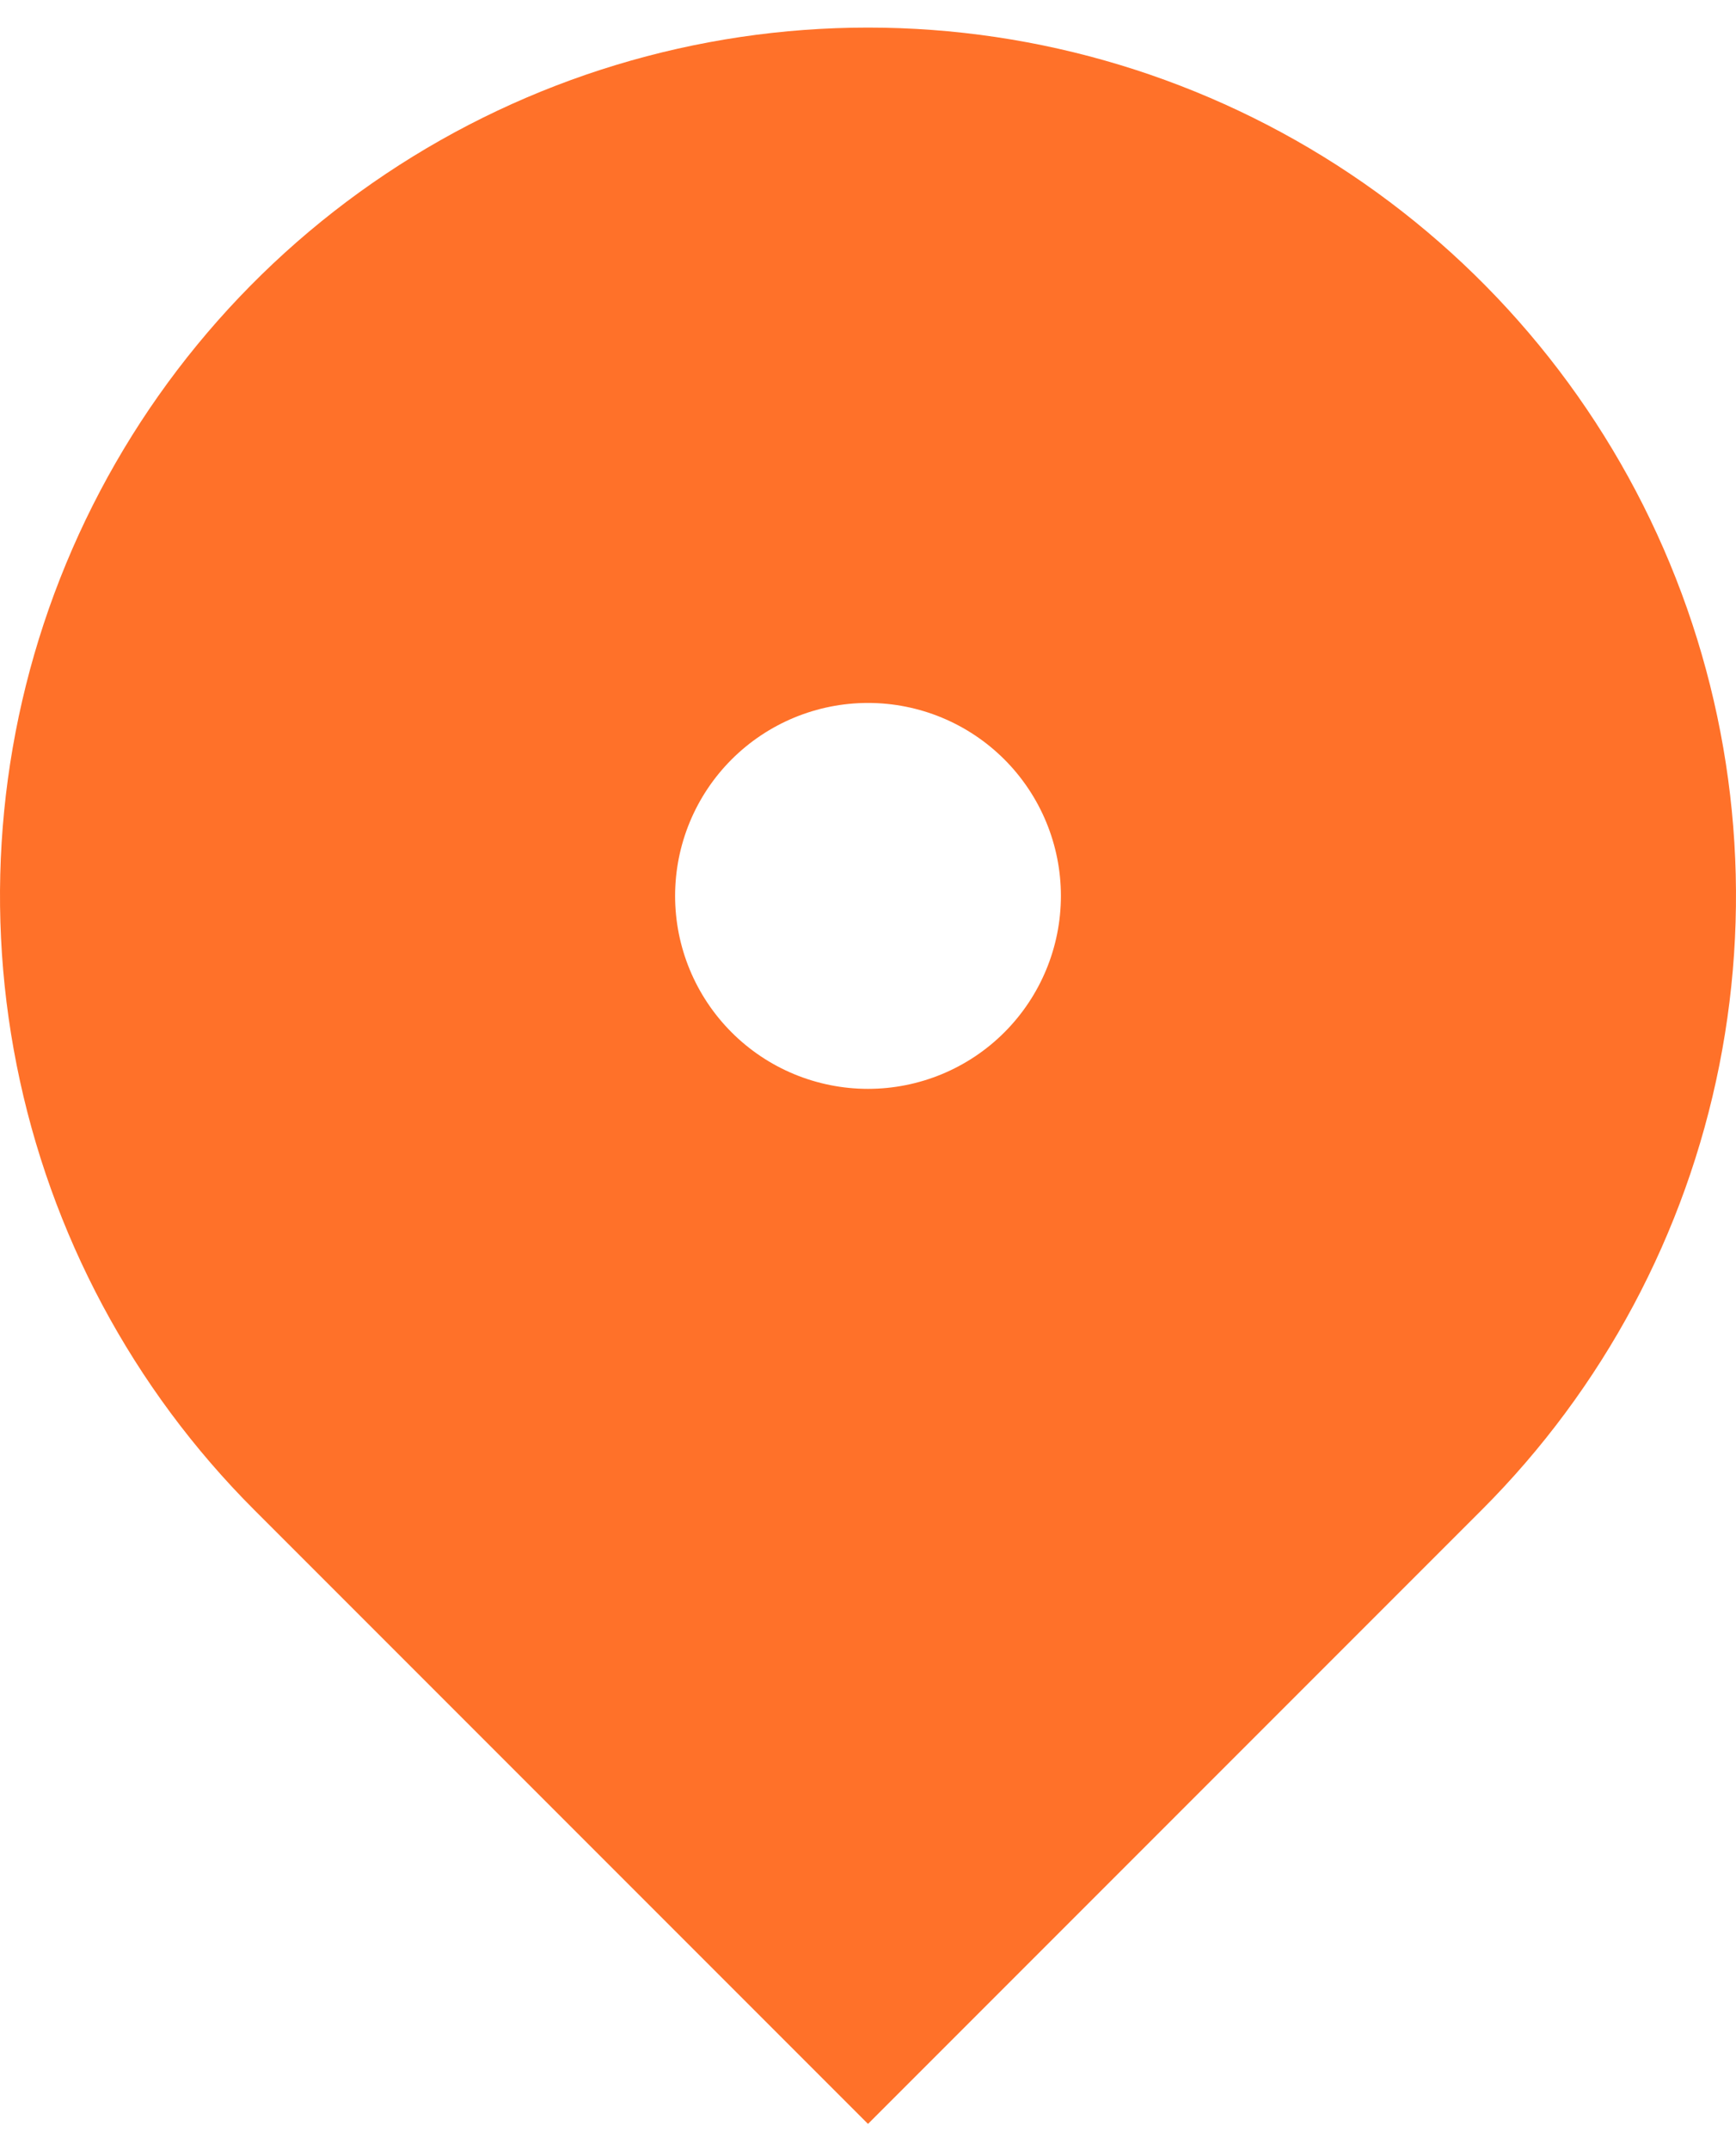 <svg width="42" height="52" viewBox="0 0 42 52" fill="none" xmlns="http://www.w3.org/2000/svg">
<path d="M35.849 36.516L21 51.365L6.151 36.516C3.214 33.579 1.214 29.837 0.404 25.764C-0.407 21.69 0.009 17.468 1.599 13.63C3.188 9.793 5.88 6.513 9.333 4.206C12.787 1.898 16.847 0.667 21 0.667C25.153 0.667 29.213 1.898 32.667 4.206C36.12 6.513 38.812 9.793 40.401 13.63C41.991 17.468 42.407 21.69 41.596 25.764C40.786 29.837 38.786 33.579 35.849 36.516ZM21 26.333C22.238 26.333 23.425 25.842 24.3 24.966C25.175 24.091 25.667 22.904 25.667 21.667C25.667 20.429 25.175 19.242 24.3 18.367C23.425 17.492 22.238 17 21 17C19.762 17 18.575 17.492 17.7 18.367C16.825 19.242 16.333 20.429 16.333 21.667C16.333 22.904 16.825 24.091 17.7 24.966C18.575 25.842 19.762 26.333 21 26.333Z" fill="#FF7129"/>
</svg>
